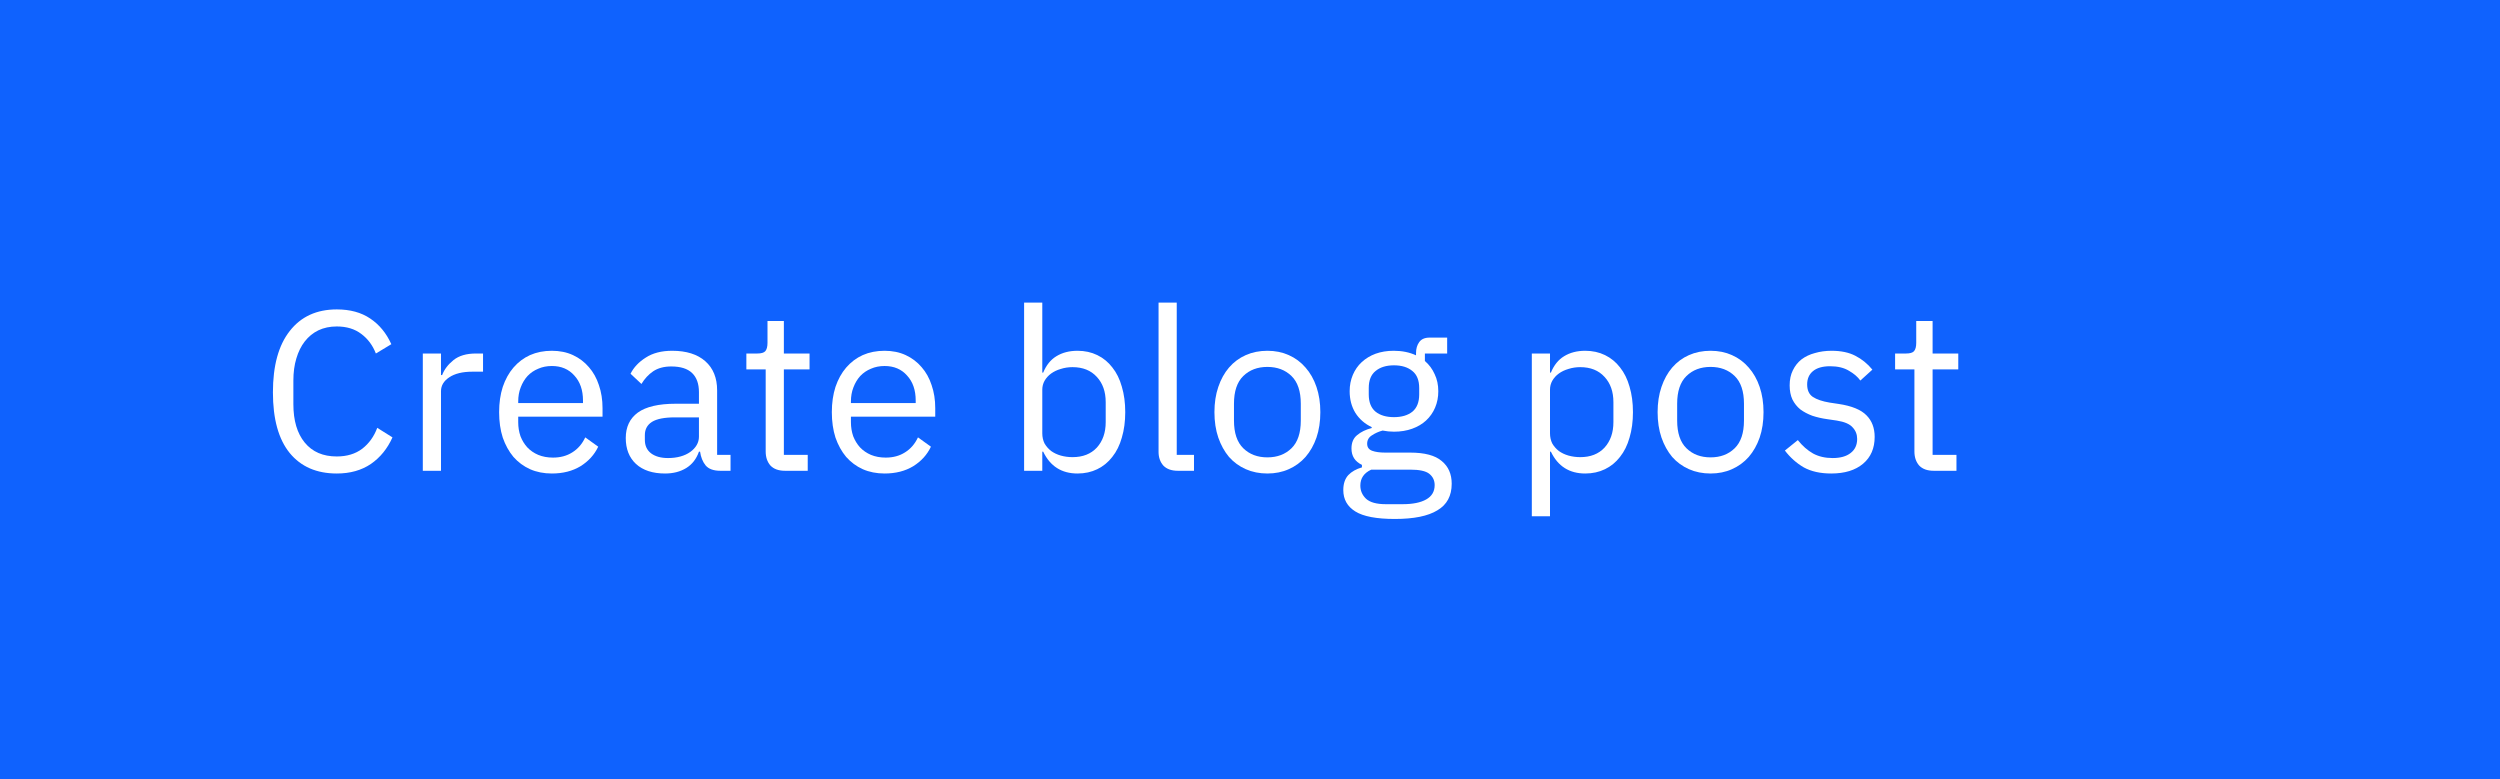 <svg width="154" height="48" viewBox="0 0 154 48" fill="none" xmlns="http://www.w3.org/2000/svg">
<rect width="154" height="48" fill="#0F62FE"/>
<path d="M20.746 29.168C19.505 29.168 18.539 28.748 17.848 27.908C17.157 27.059 16.812 25.813 16.812 24.17C16.812 22.527 17.157 21.267 17.848 20.39C18.539 19.503 19.505 19.06 20.746 19.06C21.567 19.06 22.253 19.247 22.804 19.62C23.364 19.993 23.798 20.521 24.106 21.202L23.154 21.776C22.958 21.272 22.659 20.871 22.258 20.572C21.857 20.264 21.353 20.11 20.746 20.11C20.326 20.11 19.948 20.189 19.612 20.348C19.285 20.507 19.005 20.735 18.772 21.034C18.548 21.323 18.375 21.673 18.254 22.084C18.133 22.485 18.072 22.938 18.072 23.442V24.898C18.072 25.906 18.305 26.695 18.772 27.264C19.239 27.833 19.897 28.118 20.746 28.118C21.371 28.118 21.894 27.959 22.314 27.642C22.734 27.315 23.042 26.886 23.238 26.354L24.176 26.942C23.868 27.633 23.425 28.179 22.846 28.58C22.267 28.972 21.567 29.168 20.746 29.168Z" fill="white"/>
<path d="M26.045 29V21.776H27.165V23.106H27.235C27.366 22.761 27.599 22.453 27.935 22.182C28.271 21.911 28.733 21.776 29.321 21.776H29.755V22.896H29.097C28.491 22.896 28.015 23.013 27.669 23.246C27.333 23.47 27.165 23.755 27.165 24.1V29H26.045Z" fill="white"/>
<path d="M33.994 29.168C33.499 29.168 33.051 29.079 32.65 28.902C32.258 28.725 31.917 28.473 31.628 28.146C31.348 27.81 31.128 27.413 30.97 26.956C30.82 26.489 30.746 25.967 30.746 25.388C30.746 24.819 30.82 24.301 30.97 23.834C31.128 23.367 31.348 22.971 31.628 22.644C31.917 22.308 32.258 22.051 32.65 21.874C33.051 21.697 33.499 21.608 33.994 21.608C34.479 21.608 34.913 21.697 35.296 21.874C35.678 22.051 36.005 22.299 36.276 22.616C36.546 22.924 36.752 23.293 36.892 23.722C37.041 24.151 37.116 24.623 37.116 25.136V25.668H31.922V26.004C31.922 26.312 31.968 26.601 32.062 26.872C32.164 27.133 32.304 27.362 32.482 27.558C32.668 27.754 32.892 27.908 33.154 28.02C33.424 28.132 33.728 28.188 34.064 28.188C34.521 28.188 34.918 28.081 35.254 27.866C35.599 27.651 35.865 27.343 36.052 26.942L36.85 27.516C36.616 28.011 36.252 28.412 35.758 28.72C35.263 29.019 34.675 29.168 33.994 29.168ZM33.994 22.546C33.686 22.546 33.406 22.602 33.154 22.714C32.902 22.817 32.682 22.966 32.496 23.162C32.318 23.358 32.178 23.591 32.076 23.862C31.973 24.123 31.922 24.413 31.922 24.73V24.828H35.912V24.674C35.912 24.03 35.734 23.517 35.38 23.134C35.034 22.742 34.572 22.546 33.994 22.546Z" fill="white"/>
<path d="M44.371 29C43.951 29 43.648 28.888 43.461 28.664C43.284 28.44 43.172 28.16 43.125 27.824H43.055C42.897 28.272 42.635 28.608 42.271 28.832C41.907 29.056 41.473 29.168 40.969 29.168C40.204 29.168 39.606 28.972 39.177 28.58C38.757 28.188 38.547 27.656 38.547 26.984C38.547 26.303 38.794 25.78 39.289 25.416C39.793 25.052 40.572 24.87 41.627 24.87H43.055V24.156C43.055 23.643 42.915 23.251 42.635 22.98C42.355 22.709 41.926 22.574 41.347 22.574C40.908 22.574 40.54 22.672 40.241 22.868C39.952 23.064 39.709 23.325 39.513 23.652L38.841 23.022C39.037 22.63 39.35 22.299 39.779 22.028C40.209 21.748 40.75 21.608 41.403 21.608C42.281 21.608 42.962 21.823 43.447 22.252C43.932 22.681 44.175 23.279 44.175 24.044V28.02H45.001V29H44.371ZM41.151 28.216C41.431 28.216 41.688 28.183 41.921 28.118C42.154 28.053 42.355 27.959 42.523 27.838C42.691 27.717 42.822 27.577 42.915 27.418C43.008 27.259 43.055 27.087 43.055 26.9V25.71H41.571C40.927 25.71 40.456 25.803 40.157 25.99C39.868 26.177 39.723 26.447 39.723 26.802V27.096C39.723 27.451 39.849 27.726 40.101 27.922C40.362 28.118 40.712 28.216 41.151 28.216Z" fill="white"/>
<path d="M48.356 29C47.964 29 47.665 28.893 47.46 28.678C47.264 28.454 47.166 28.165 47.166 27.81V22.756H45.976V21.776H46.648C46.89 21.776 47.054 21.729 47.138 21.636C47.231 21.533 47.278 21.361 47.278 21.118V19.774H48.286V21.776H49.868V22.756H48.286V28.02H49.756V29H48.356Z" fill="white"/>
<path d="M54.489 29.168C53.995 29.168 53.547 29.079 53.145 28.902C52.753 28.725 52.413 28.473 52.123 28.146C51.843 27.81 51.624 27.413 51.465 26.956C51.316 26.489 51.241 25.967 51.241 25.388C51.241 24.819 51.316 24.301 51.465 23.834C51.624 23.367 51.843 22.971 52.123 22.644C52.413 22.308 52.753 22.051 53.145 21.874C53.547 21.697 53.995 21.608 54.489 21.608C54.974 21.608 55.408 21.697 55.791 21.874C56.174 22.051 56.501 22.299 56.771 22.616C57.042 22.924 57.247 23.293 57.387 23.722C57.536 24.151 57.611 24.623 57.611 25.136V25.668H52.417V26.004C52.417 26.312 52.464 26.601 52.557 26.872C52.66 27.133 52.8 27.362 52.977 27.558C53.164 27.754 53.388 27.908 53.649 28.02C53.92 28.132 54.223 28.188 54.559 28.188C55.017 28.188 55.413 28.081 55.749 27.866C56.094 27.651 56.361 27.343 56.547 26.942L57.345 27.516C57.112 28.011 56.748 28.412 56.253 28.72C55.758 29.019 55.17 29.168 54.489 29.168ZM54.489 22.546C54.181 22.546 53.901 22.602 53.649 22.714C53.397 22.817 53.178 22.966 52.991 23.162C52.814 23.358 52.674 23.591 52.571 23.862C52.468 24.123 52.417 24.413 52.417 24.73V24.828H56.407V24.674C56.407 24.03 56.23 23.517 55.875 23.134C55.53 22.742 55.068 22.546 54.489 22.546Z" fill="white"/>
<path d="M63.085 18.64H64.205V22.952H64.261C64.448 22.495 64.719 22.159 65.073 21.944C65.437 21.72 65.871 21.608 66.375 21.608C66.823 21.608 67.229 21.697 67.593 21.874C67.957 22.051 68.265 22.303 68.517 22.63C68.779 22.957 68.975 23.353 69.105 23.82C69.245 24.287 69.315 24.809 69.315 25.388C69.315 25.967 69.245 26.489 69.105 26.956C68.975 27.423 68.779 27.819 68.517 28.146C68.265 28.473 67.957 28.725 67.593 28.902C67.229 29.079 66.823 29.168 66.375 29.168C65.395 29.168 64.691 28.72 64.261 27.824H64.205V29H63.085V18.64ZM66.067 28.16C66.702 28.16 67.201 27.964 67.565 27.572C67.929 27.171 68.111 26.648 68.111 26.004V24.772C68.111 24.128 67.929 23.61 67.565 23.218C67.201 22.817 66.702 22.616 66.067 22.616C65.815 22.616 65.573 22.653 65.339 22.728C65.115 22.793 64.919 22.887 64.751 23.008C64.583 23.129 64.448 23.279 64.345 23.456C64.252 23.624 64.205 23.806 64.205 24.002V26.69C64.205 26.923 64.252 27.133 64.345 27.32C64.448 27.497 64.583 27.651 64.751 27.782C64.919 27.903 65.115 27.997 65.339 28.062C65.573 28.127 65.815 28.16 66.067 28.16Z" fill="white"/>
<path d="M72.556 29C72.165 29 71.866 28.893 71.66 28.678C71.465 28.454 71.367 28.174 71.367 27.838V18.64H72.487V28.02H73.55V29H72.556Z" fill="white"/>
<path d="M78.071 29.168C77.586 29.168 77.142 29.079 76.741 28.902C76.34 28.725 75.994 28.473 75.705 28.146C75.425 27.81 75.206 27.413 75.047 26.956C74.888 26.489 74.809 25.967 74.809 25.388C74.809 24.819 74.888 24.301 75.047 23.834C75.206 23.367 75.425 22.971 75.705 22.644C75.994 22.308 76.34 22.051 76.741 21.874C77.142 21.697 77.586 21.608 78.071 21.608C78.556 21.608 78.995 21.697 79.387 21.874C79.788 22.051 80.134 22.308 80.423 22.644C80.712 22.971 80.936 23.367 81.095 23.834C81.254 24.301 81.333 24.819 81.333 25.388C81.333 25.967 81.254 26.489 81.095 26.956C80.936 27.413 80.712 27.81 80.423 28.146C80.134 28.473 79.788 28.725 79.387 28.902C78.995 29.079 78.556 29.168 78.071 29.168ZM78.071 28.174C78.678 28.174 79.172 27.987 79.555 27.614C79.938 27.241 80.129 26.671 80.129 25.906V24.87C80.129 24.105 79.938 23.535 79.555 23.162C79.172 22.789 78.678 22.602 78.071 22.602C77.464 22.602 76.97 22.789 76.587 23.162C76.204 23.535 76.013 24.105 76.013 24.87V25.906C76.013 26.671 76.204 27.241 76.587 27.614C76.97 27.987 77.464 28.174 78.071 28.174Z" fill="white"/>
<path d="M89.425 29.798C89.425 30.545 89.131 31.091 88.543 31.436C87.964 31.791 87.092 31.968 85.925 31.968C84.796 31.968 83.984 31.814 83.489 31.506C82.994 31.198 82.747 30.759 82.747 30.19C82.747 29.798 82.85 29.49 83.055 29.266C83.26 29.051 83.54 28.893 83.895 28.79V28.636C83.466 28.431 83.251 28.095 83.251 27.628C83.251 27.264 83.368 26.989 83.601 26.802C83.834 26.606 84.133 26.461 84.497 26.368V26.312C84.068 26.107 83.732 25.813 83.489 25.43C83.256 25.047 83.139 24.604 83.139 24.1C83.139 23.736 83.204 23.4 83.335 23.092C83.466 22.784 83.648 22.523 83.881 22.308C84.124 22.084 84.408 21.911 84.735 21.79C85.071 21.669 85.444 21.608 85.855 21.608C86.368 21.608 86.826 21.701 87.227 21.888V21.762C87.227 21.482 87.292 21.253 87.423 21.076C87.554 20.889 87.768 20.796 88.067 20.796H89.145V21.776H87.773V22.238C88.034 22.462 88.235 22.733 88.375 23.05C88.524 23.358 88.599 23.708 88.599 24.1C88.599 24.464 88.534 24.8 88.403 25.108C88.272 25.416 88.086 25.682 87.843 25.906C87.61 26.121 87.325 26.289 86.989 26.41C86.653 26.531 86.28 26.592 85.869 26.592C85.636 26.592 85.402 26.569 85.169 26.522C84.926 26.587 84.707 26.685 84.511 26.816C84.315 26.937 84.217 27.11 84.217 27.334C84.217 27.549 84.32 27.693 84.525 27.768C84.73 27.843 84.996 27.88 85.323 27.88H86.863C87.759 27.88 88.408 28.053 88.809 28.398C89.22 28.734 89.425 29.201 89.425 29.798ZM88.375 29.882C88.375 29.593 88.263 29.359 88.039 29.182C87.824 29.014 87.437 28.93 86.877 28.93H84.469C84.021 29.135 83.797 29.462 83.797 29.91C83.797 30.227 83.914 30.498 84.147 30.722C84.39 30.946 84.796 31.058 85.365 31.058H86.401C87.026 31.058 87.512 30.96 87.857 30.764C88.202 30.568 88.375 30.274 88.375 29.882ZM85.869 25.696C86.345 25.696 86.723 25.584 87.003 25.36C87.283 25.127 87.423 24.772 87.423 24.296V23.904C87.423 23.428 87.283 23.078 87.003 22.854C86.723 22.621 86.345 22.504 85.869 22.504C85.393 22.504 85.015 22.621 84.735 22.854C84.455 23.078 84.315 23.428 84.315 23.904V24.296C84.315 24.772 84.455 25.127 84.735 25.36C85.015 25.584 85.393 25.696 85.869 25.696Z" fill="white"/>
<path d="M94.36 21.776H95.48V22.952H95.536C95.723 22.495 95.993 22.159 96.348 21.944C96.712 21.72 97.146 21.608 97.65 21.608C98.098 21.608 98.504 21.697 98.868 21.874C99.232 22.051 99.54 22.303 99.792 22.63C100.053 22.957 100.249 23.353 100.38 23.82C100.52 24.287 100.59 24.809 100.59 25.388C100.59 25.967 100.52 26.489 100.38 26.956C100.249 27.423 100.053 27.819 99.792 28.146C99.54 28.473 99.232 28.725 98.868 28.902C98.504 29.079 98.098 29.168 97.65 29.168C96.67 29.168 95.965 28.72 95.536 27.824H95.48V31.8H94.36V21.776ZM97.342 28.16C97.977 28.16 98.476 27.964 98.84 27.572C99.204 27.171 99.386 26.648 99.386 26.004V24.772C99.386 24.128 99.204 23.61 98.84 23.218C98.476 22.817 97.977 22.616 97.342 22.616C97.09 22.616 96.847 22.653 96.614 22.728C96.39 22.793 96.194 22.887 96.026 23.008C95.858 23.129 95.723 23.279 95.62 23.456C95.527 23.624 95.48 23.806 95.48 24.002V26.69C95.48 26.923 95.527 27.133 95.62 27.32C95.723 27.497 95.858 27.651 96.026 27.782C96.194 27.903 96.39 27.997 96.614 28.062C96.847 28.127 97.09 28.16 97.342 28.16Z" fill="white"/>
<path d="M105.371 29.168C104.886 29.168 104.442 29.079 104.041 28.902C103.64 28.725 103.294 28.473 103.005 28.146C102.725 27.81 102.506 27.413 102.347 26.956C102.188 26.489 102.109 25.967 102.109 25.388C102.109 24.819 102.188 24.301 102.347 23.834C102.506 23.367 102.725 22.971 103.005 22.644C103.294 22.308 103.64 22.051 104.041 21.874C104.442 21.697 104.886 21.608 105.371 21.608C105.856 21.608 106.295 21.697 106.687 21.874C107.088 22.051 107.434 22.308 107.723 22.644C108.012 22.971 108.236 23.367 108.395 23.834C108.554 24.301 108.633 24.819 108.633 25.388C108.633 25.967 108.554 26.489 108.395 26.956C108.236 27.413 108.012 27.81 107.723 28.146C107.434 28.473 107.088 28.725 106.687 28.902C106.295 29.079 105.856 29.168 105.371 29.168ZM105.371 28.174C105.978 28.174 106.472 27.987 106.855 27.614C107.238 27.241 107.429 26.671 107.429 25.906V24.87C107.429 24.105 107.238 23.535 106.855 23.162C106.472 22.789 105.978 22.602 105.371 22.602C104.764 22.602 104.27 22.789 103.887 23.162C103.504 23.535 103.313 24.105 103.313 24.87V25.906C103.313 26.671 103.504 27.241 103.887 27.614C104.27 27.987 104.764 28.174 105.371 28.174Z" fill="white"/>
<path d="M112.805 29.168C112.133 29.168 111.568 29.042 111.111 28.79C110.663 28.529 110.276 28.183 109.949 27.754L110.747 27.11C111.027 27.465 111.34 27.74 111.685 27.936C112.03 28.123 112.432 28.216 112.889 28.216C113.365 28.216 113.734 28.113 113.995 27.908C114.266 27.703 114.401 27.413 114.401 27.04C114.401 26.76 114.308 26.522 114.121 26.326C113.944 26.121 113.617 25.981 113.141 25.906L112.567 25.822C112.231 25.775 111.923 25.705 111.643 25.612C111.363 25.509 111.116 25.379 110.901 25.22C110.696 25.052 110.532 24.847 110.411 24.604C110.299 24.361 110.243 24.072 110.243 23.736C110.243 23.381 110.308 23.073 110.439 22.812C110.57 22.541 110.747 22.317 110.971 22.14C111.204 21.963 111.48 21.832 111.797 21.748C112.114 21.655 112.455 21.608 112.819 21.608C113.407 21.608 113.897 21.711 114.289 21.916C114.69 22.121 115.04 22.406 115.339 22.77L114.597 23.442C114.438 23.218 114.205 23.017 113.897 22.84C113.589 22.653 113.202 22.56 112.735 22.56C112.268 22.56 111.914 22.663 111.671 22.868C111.438 23.064 111.321 23.335 111.321 23.68C111.321 24.035 111.438 24.291 111.671 24.45C111.914 24.609 112.259 24.725 112.707 24.8L113.267 24.884C114.07 25.005 114.639 25.239 114.975 25.584C115.311 25.92 115.479 26.363 115.479 26.914C115.479 27.614 115.241 28.165 114.765 28.566C114.289 28.967 113.636 29.168 112.805 29.168Z" fill="white"/>
<path d="M119.118 29C118.726 29 118.427 28.893 118.222 28.678C118.026 28.454 117.928 28.165 117.928 27.81V22.756H116.738V21.776H117.41C117.652 21.776 117.816 21.729 117.9 21.636C117.993 21.533 118.04 21.361 118.04 21.118V19.774H119.048V21.776H120.63V22.756H119.048V28.02H120.518V29H119.118Z" fill="white"/>
</svg>

